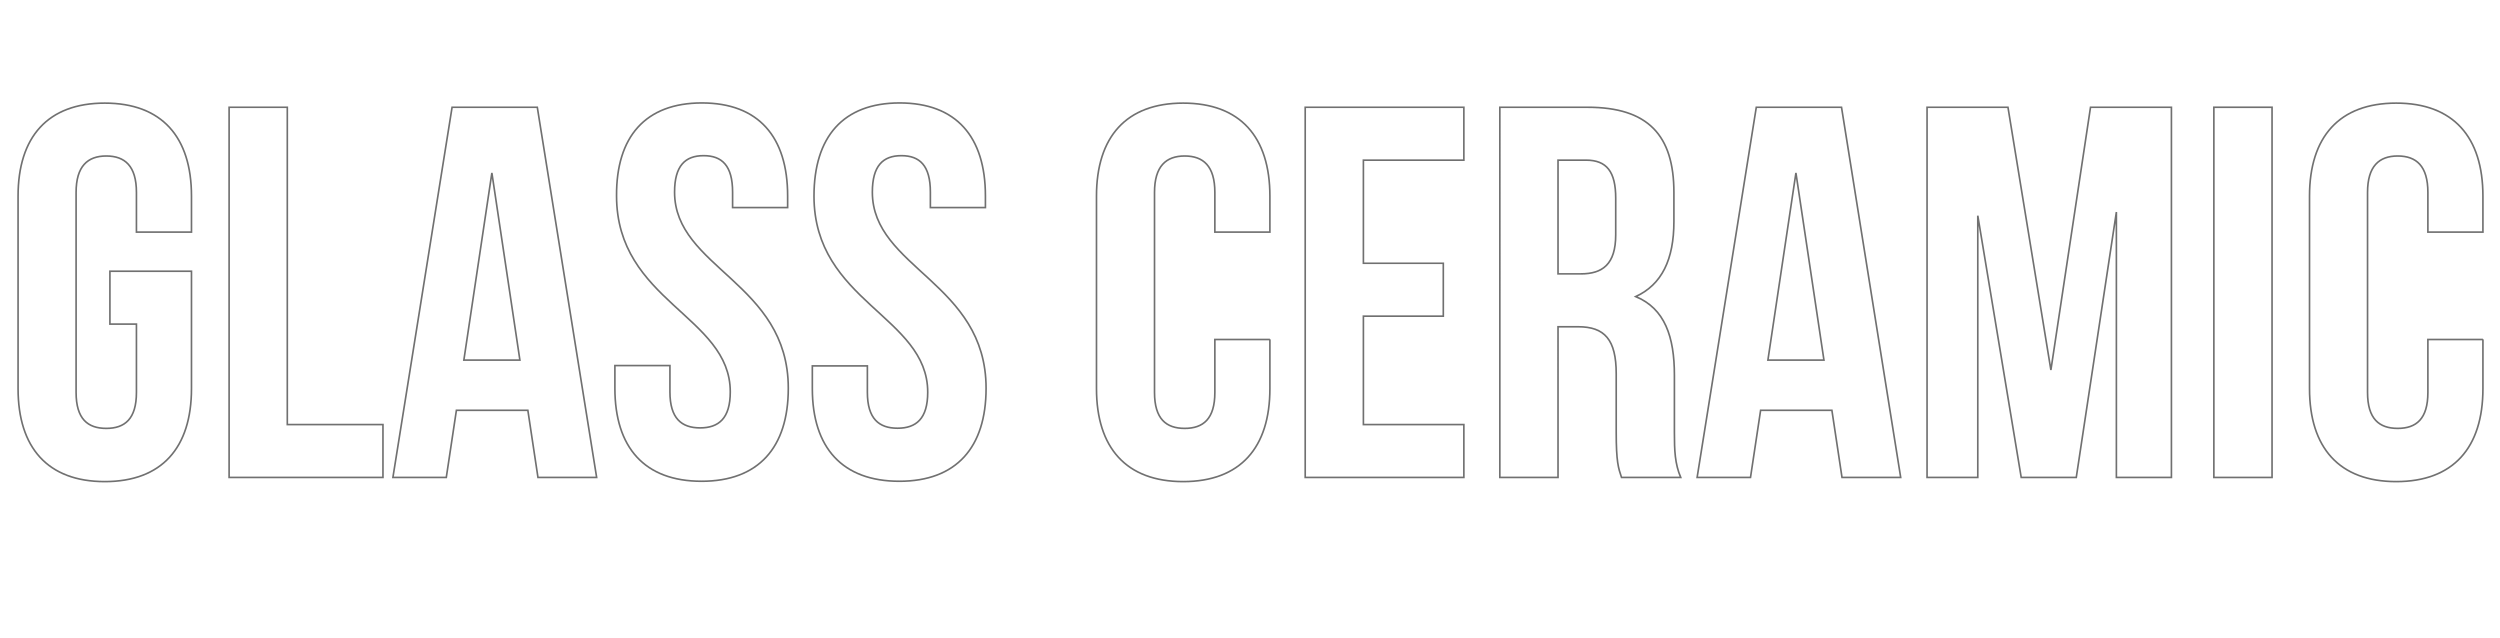<?xml version="1.0" encoding="utf-8"?>
<!-- Generator: Adobe Illustrator 25.2.3, SVG Export Plug-In . SVG Version: 6.00 Build 0)  -->
<svg version="1.1" id="Layer_1" xmlns="http://www.w3.org/2000/svg" xmlns:xlink="http://www.w3.org/1999/xlink" x="0px" y="0px"
	 viewBox="0 0 1508 385" style="enable-background:new 0 0 1508 385;" xml:space="preserve">
<style type="text/css">
	.st0{enable-background:new    ;}
	.st1{fill:none;stroke:#707070;}
</style>
<g class="st0">
	<path class="st1" d="M66.4,163.6h49.1v70.8c0,35.7-17.9,56.1-52.3,56.1s-52.3-20.4-52.3-56.1V118.3c0-35.7,17.9-56.1,52.3-56.1
		s52.3,20.4,52.3,56.1V140H82.3v-23.9c0-16-7-22-18.2-22s-18.2,6.1-18.2,22v120.6c0,16,7,21.7,18.2,21.7s18.2-5.7,18.2-21.7v-41.2
		h-16V163.6z"/>
	<path class="st1" d="M138.2,64.7h35.1v191.4H231V288h-92.8V64.7z"/>
	<path class="st1" d="M359.9,288h-35.4l-6.1-40.5h-43.1l-6.1,40.5h-32.2l35.7-223.3h51.4L359.9,288z M279.8,217.2h33.8l-16.9-112.9
		L279.8,217.2z"/>
	<path class="st1" d="M423.4,62.1c34.1,0,51.7,20.4,51.7,56.1v7h-33.2v-9.3c0-16-6.4-22-17.5-22s-17.5,6.1-17.5,22
		c0,45.9,68.6,54.5,68.6,118.3c0,35.7-17.9,56.1-52.3,56.1c-34.5,0-52.3-20.4-52.3-56.1v-13.7h33.2v15.9c0,16,7,21.7,18.2,21.7
		c11.2,0,18.2-5.7,18.2-21.7c0-45.9-68.6-54.5-68.6-118.3C371.7,82.6,389.2,62.1,423.4,62.1z"/>
	<path class="st1" d="M542.7,62.1c34.1,0,51.7,20.4,51.7,56.1v7h-33.2v-9.3c0-16-6.4-22-17.5-22s-17.5,6.1-17.5,22
		c0,45.9,68.6,54.5,68.6,118.3c0,35.7-17.9,56.1-52.3,56.1S490,270.1,490,234.4v-13.7h33.2v15.9c0,16,7,21.7,18.2,21.7
		s18.2-5.7,18.2-21.7c0-45.9-68.6-54.5-68.6-118.3C491,82.6,508.5,62.1,542.7,62.1z"/>
	<path class="st1" d="M766,204.7v29.7c0,35.7-17.9,56.1-52.3,56.1s-52.3-20.4-52.3-56.1V118.3c0-35.7,17.9-56.1,52.3-56.1
		S766,82.6,766,118.3V140h-33.2v-23.9c0-16-7-22-18.2-22s-18.2,6.1-18.2,22v120.6c0,16,7,21.7,18.2,21.7s18.2-5.7,18.2-21.7v-31.9
		H766z"/>
	<path class="st1" d="M822.4,158.8h48.2v31.9h-48.2v65.4H883V288h-95.7V64.7H883v31.9h-60.6V158.8z"/>
	<path class="st1" d="M978.1,288c-1.9-5.7-3.2-9.3-3.2-27.4v-35.1c0-20.7-7-28.4-23-28.4h-12.1V288h-35.1V64.7h53
		c36.4,0,52,16.9,52,51.4v17.5c0,23-7.3,38-23,45.3c17.5,7.3,23.3,24.2,23.3,47.5v34.5c0,10.8,0.3,18.8,3.8,27.1H978.1z M939.8,96.6
		v68.6h13.7c13.1,0,21.1-5.7,21.1-23.6v-22c0-16-5.4-23-17.9-23H939.8z"/>
	<path class="st1" d="M1146.5,288h-35.4l-6.1-40.5H1062l-6.1,40.5h-32.2l35.7-223.3h51.4L1146.5,288z M1066.4,217.2h33.8
		l-16.9-112.9L1066.4,217.2z"/>
	<path class="st1" d="M1237.1,223.2L1261,64.7h48.8V288h-33.2V127.9L1252.4,288h-33.2l-26.2-157.9V288h-30.6V64.7h48.8L1237.1,223.2
		z"/>
	<path class="st1" d="M1335.4,64.7h35.1V288h-35.1V64.7z"/>
	<path class="st1" d="M1497.7,204.7v29.7c0,35.7-17.9,56.1-52.3,56.1s-52.3-20.4-52.3-56.1V118.3c0-35.7,17.9-56.1,52.3-56.1
		s52.3,20.4,52.3,56.1V140h-33.2v-23.9c0-16-7-22-18.2-22s-18.2,6.1-18.2,22v120.6c0,16,7,21.7,18.2,21.7s18.2-5.7,18.2-21.7v-31.9
		H1497.7z"/>
</g>
</svg>
